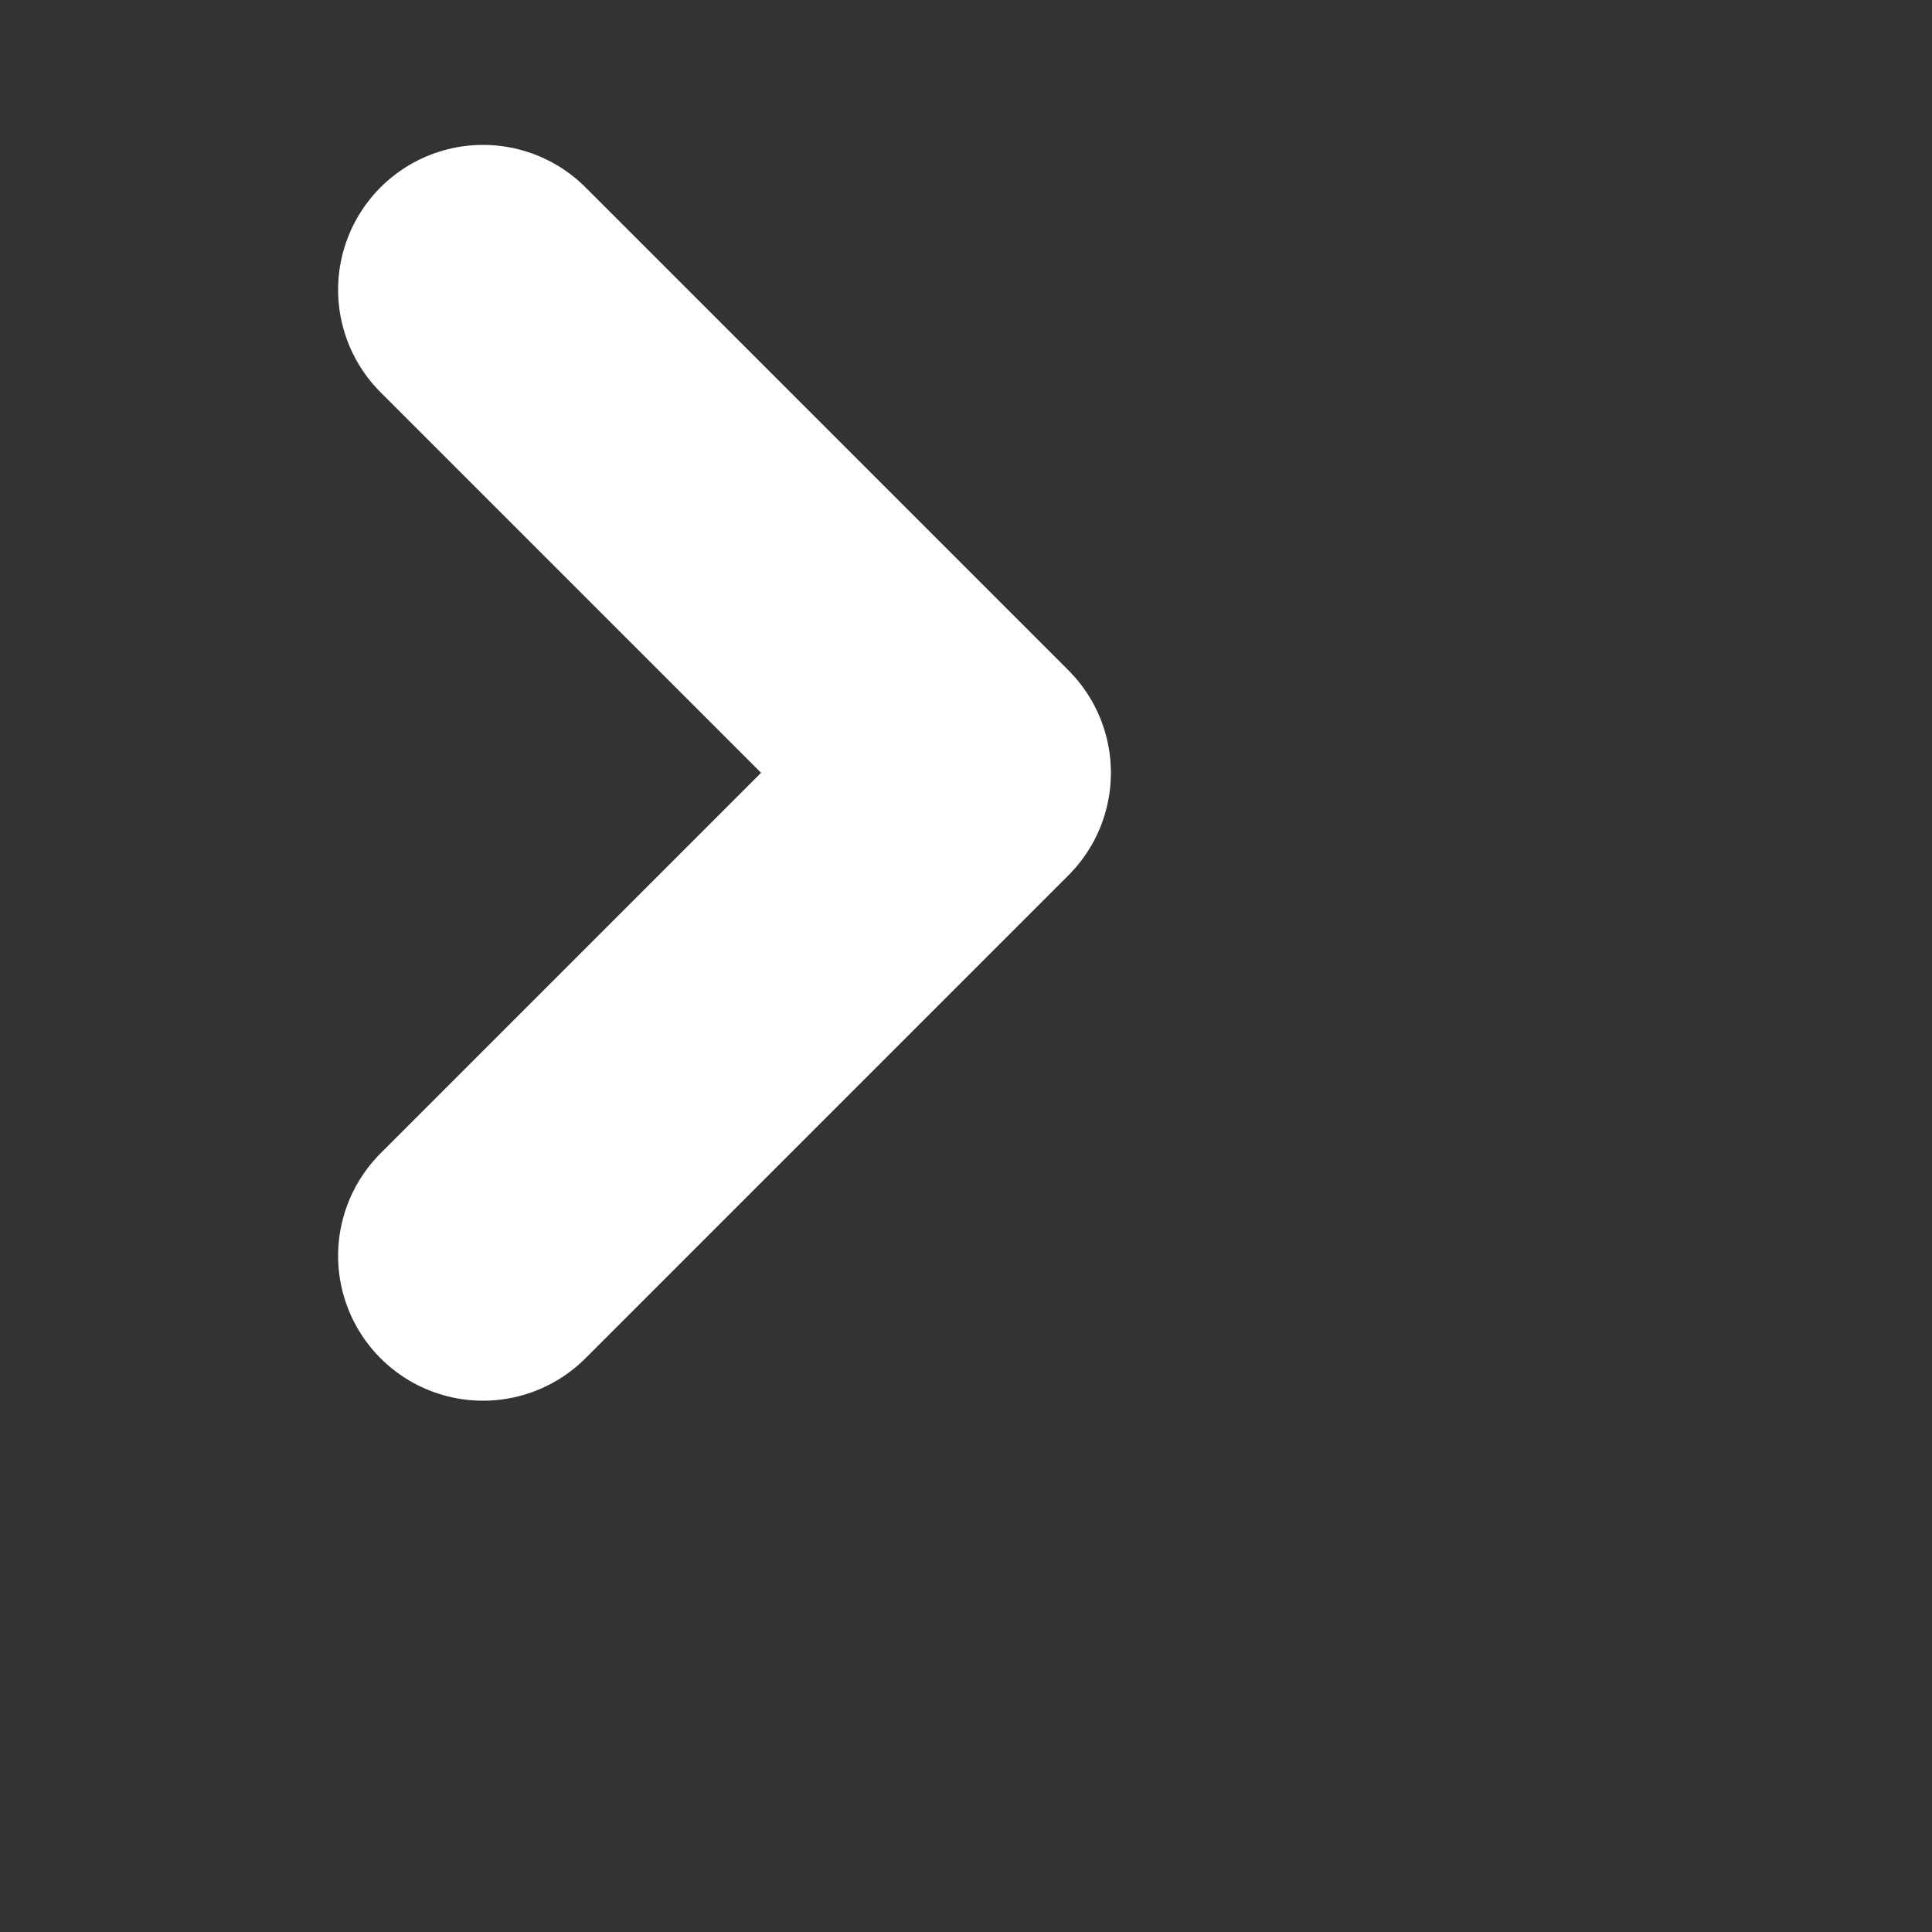 <svg width="30" height="30" viewBox="0 0 30 30" fill="none" xmlns="http://www.w3.org/2000/svg">
  <rect x="0" y="0" width="30" height="30" fill="#333333" stroke="none"/>
  <path transform="scale(1.5) translate(-5 -4)" d="M10 17L15 12L10 7" stroke="white" stroke-width="3" stroke-linecap="round" stroke-linejoin="round"/>
</svg>